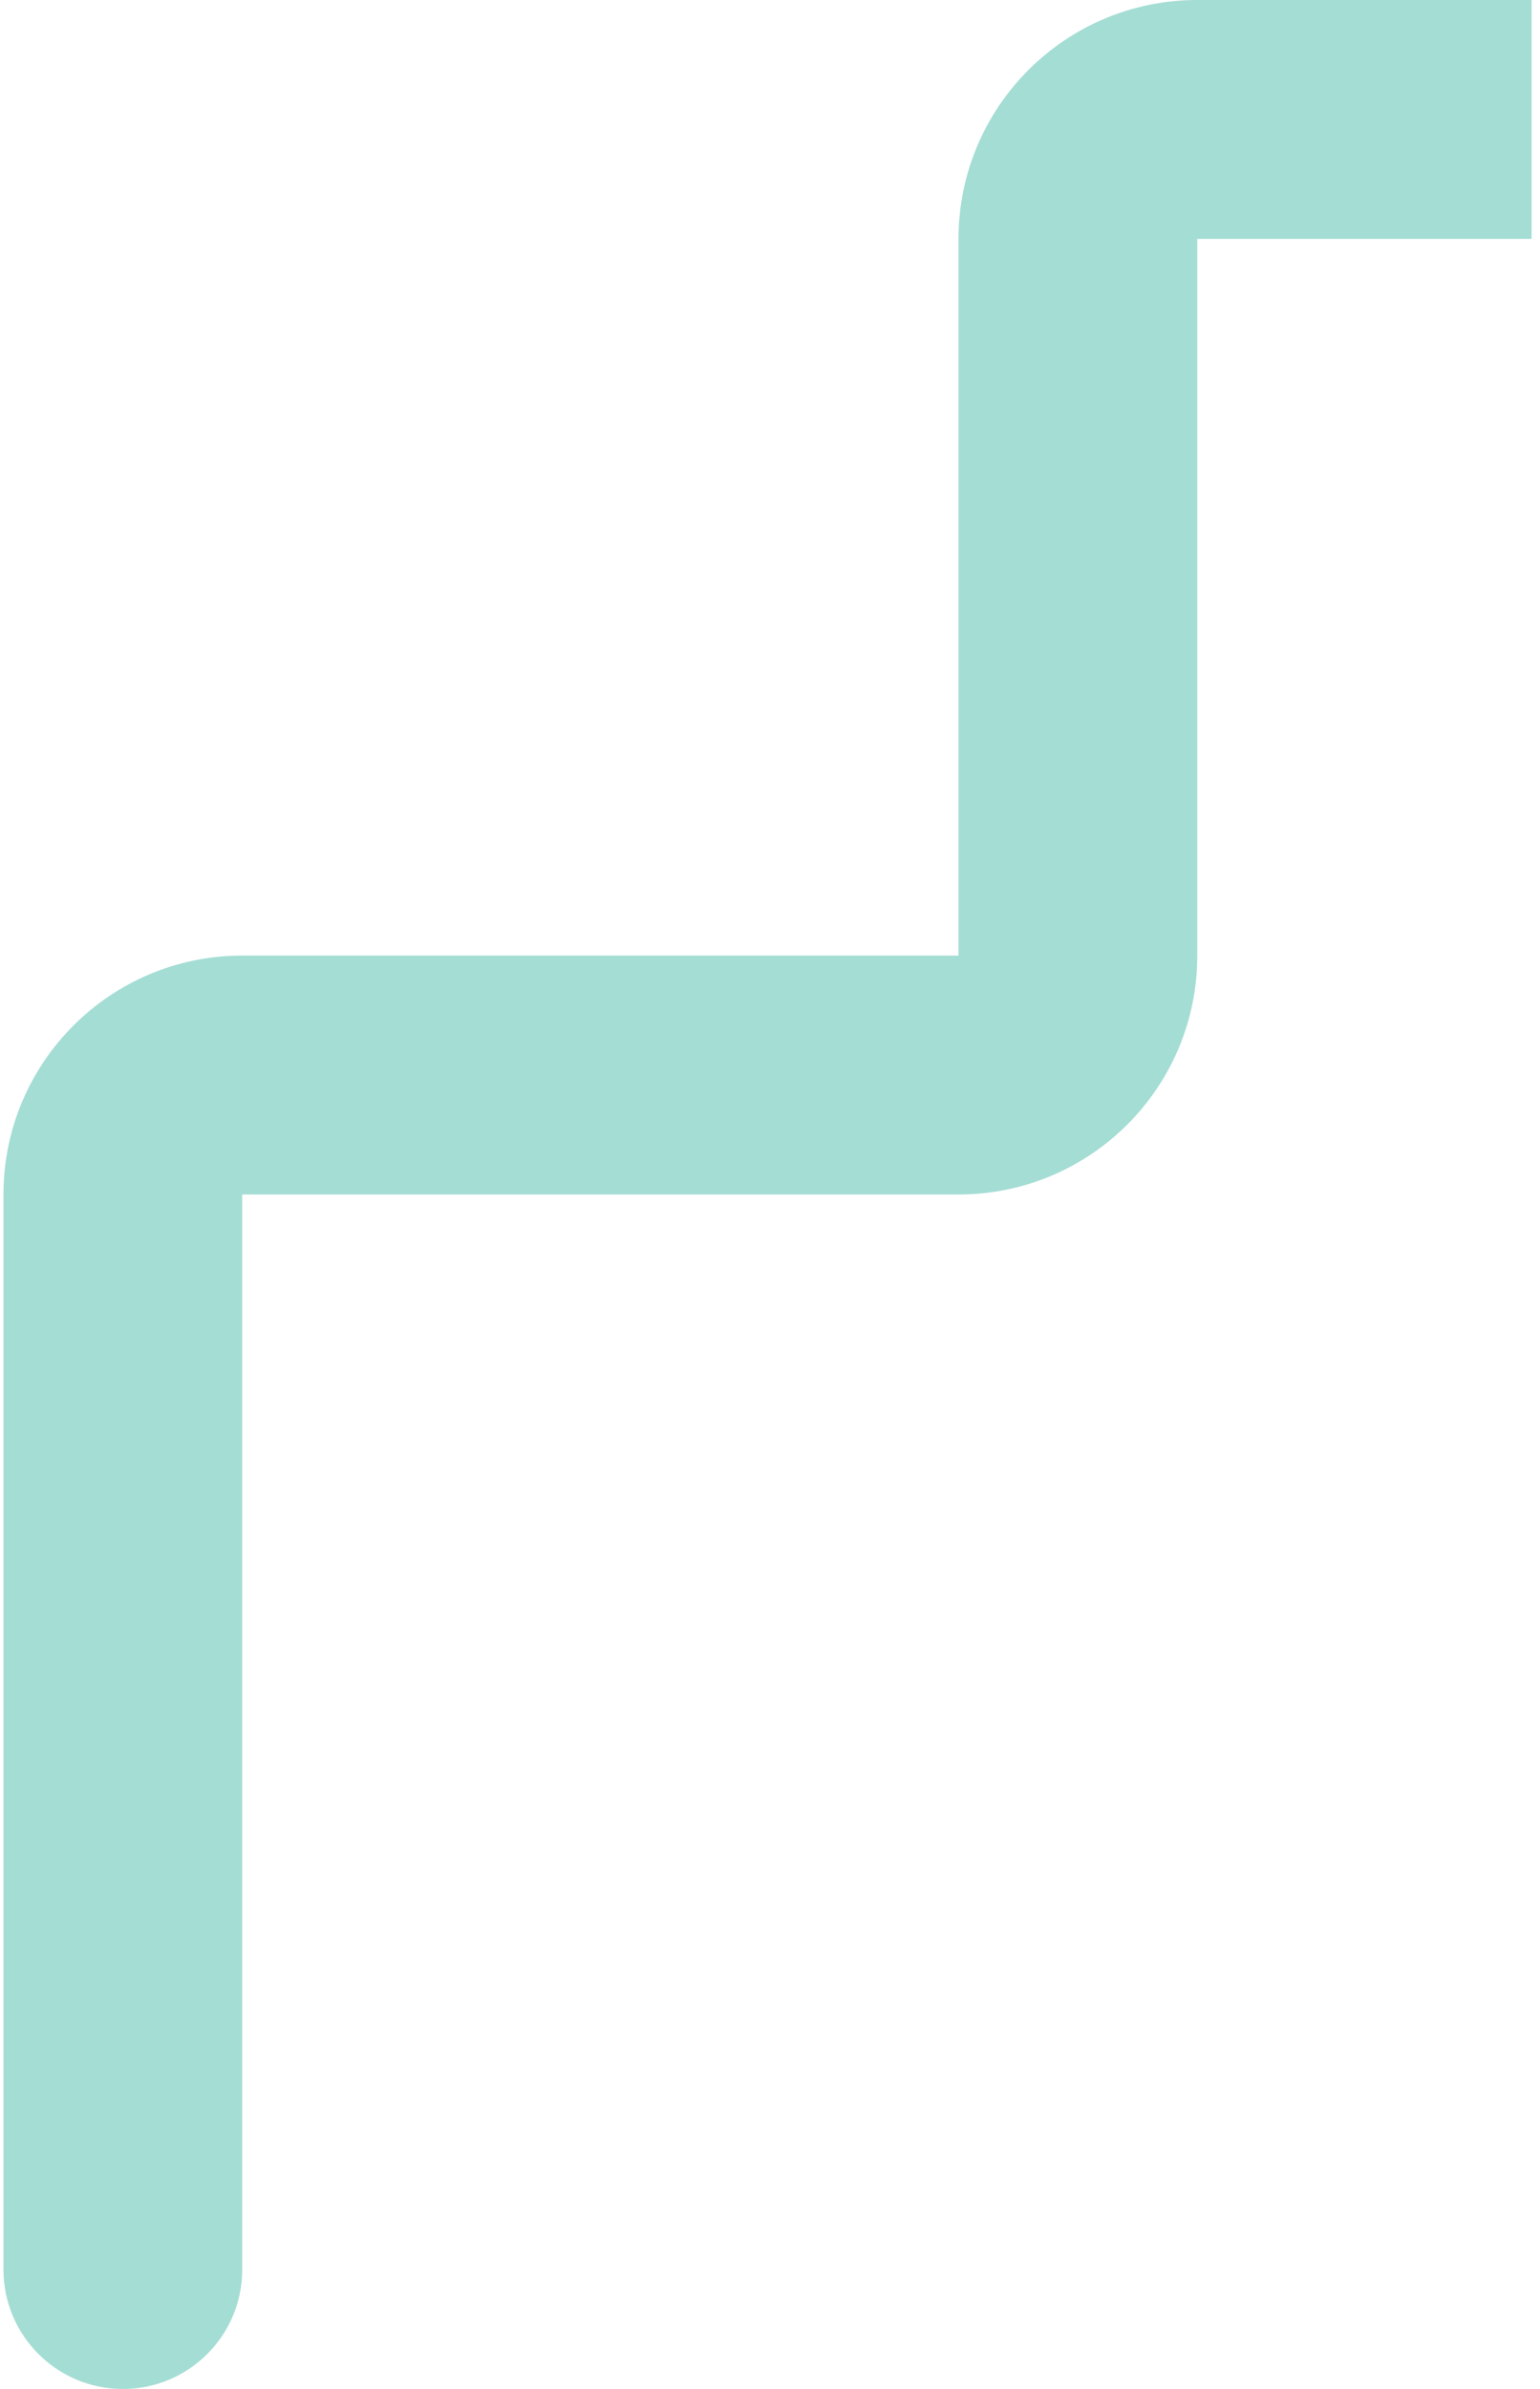 <svg width="129" height="200" viewBox="0 0 129 200" fill="none" xmlns="http://www.w3.org/2000/svg">
<path d="M20.291 100V190C20.291 195.523 15.814 200 10.291 200C4.768 200 0.291 195.523 0.291 190V100C0.291 88.954 9.245 80 20.291 80H80.291V20C80.291 8.954 89.245 0 100.291 0H128.291V20H100.291V80C100.291 91.046 91.337 100 80.291 100H20.291Z" fill="#A4DDD4"/>
</svg>
